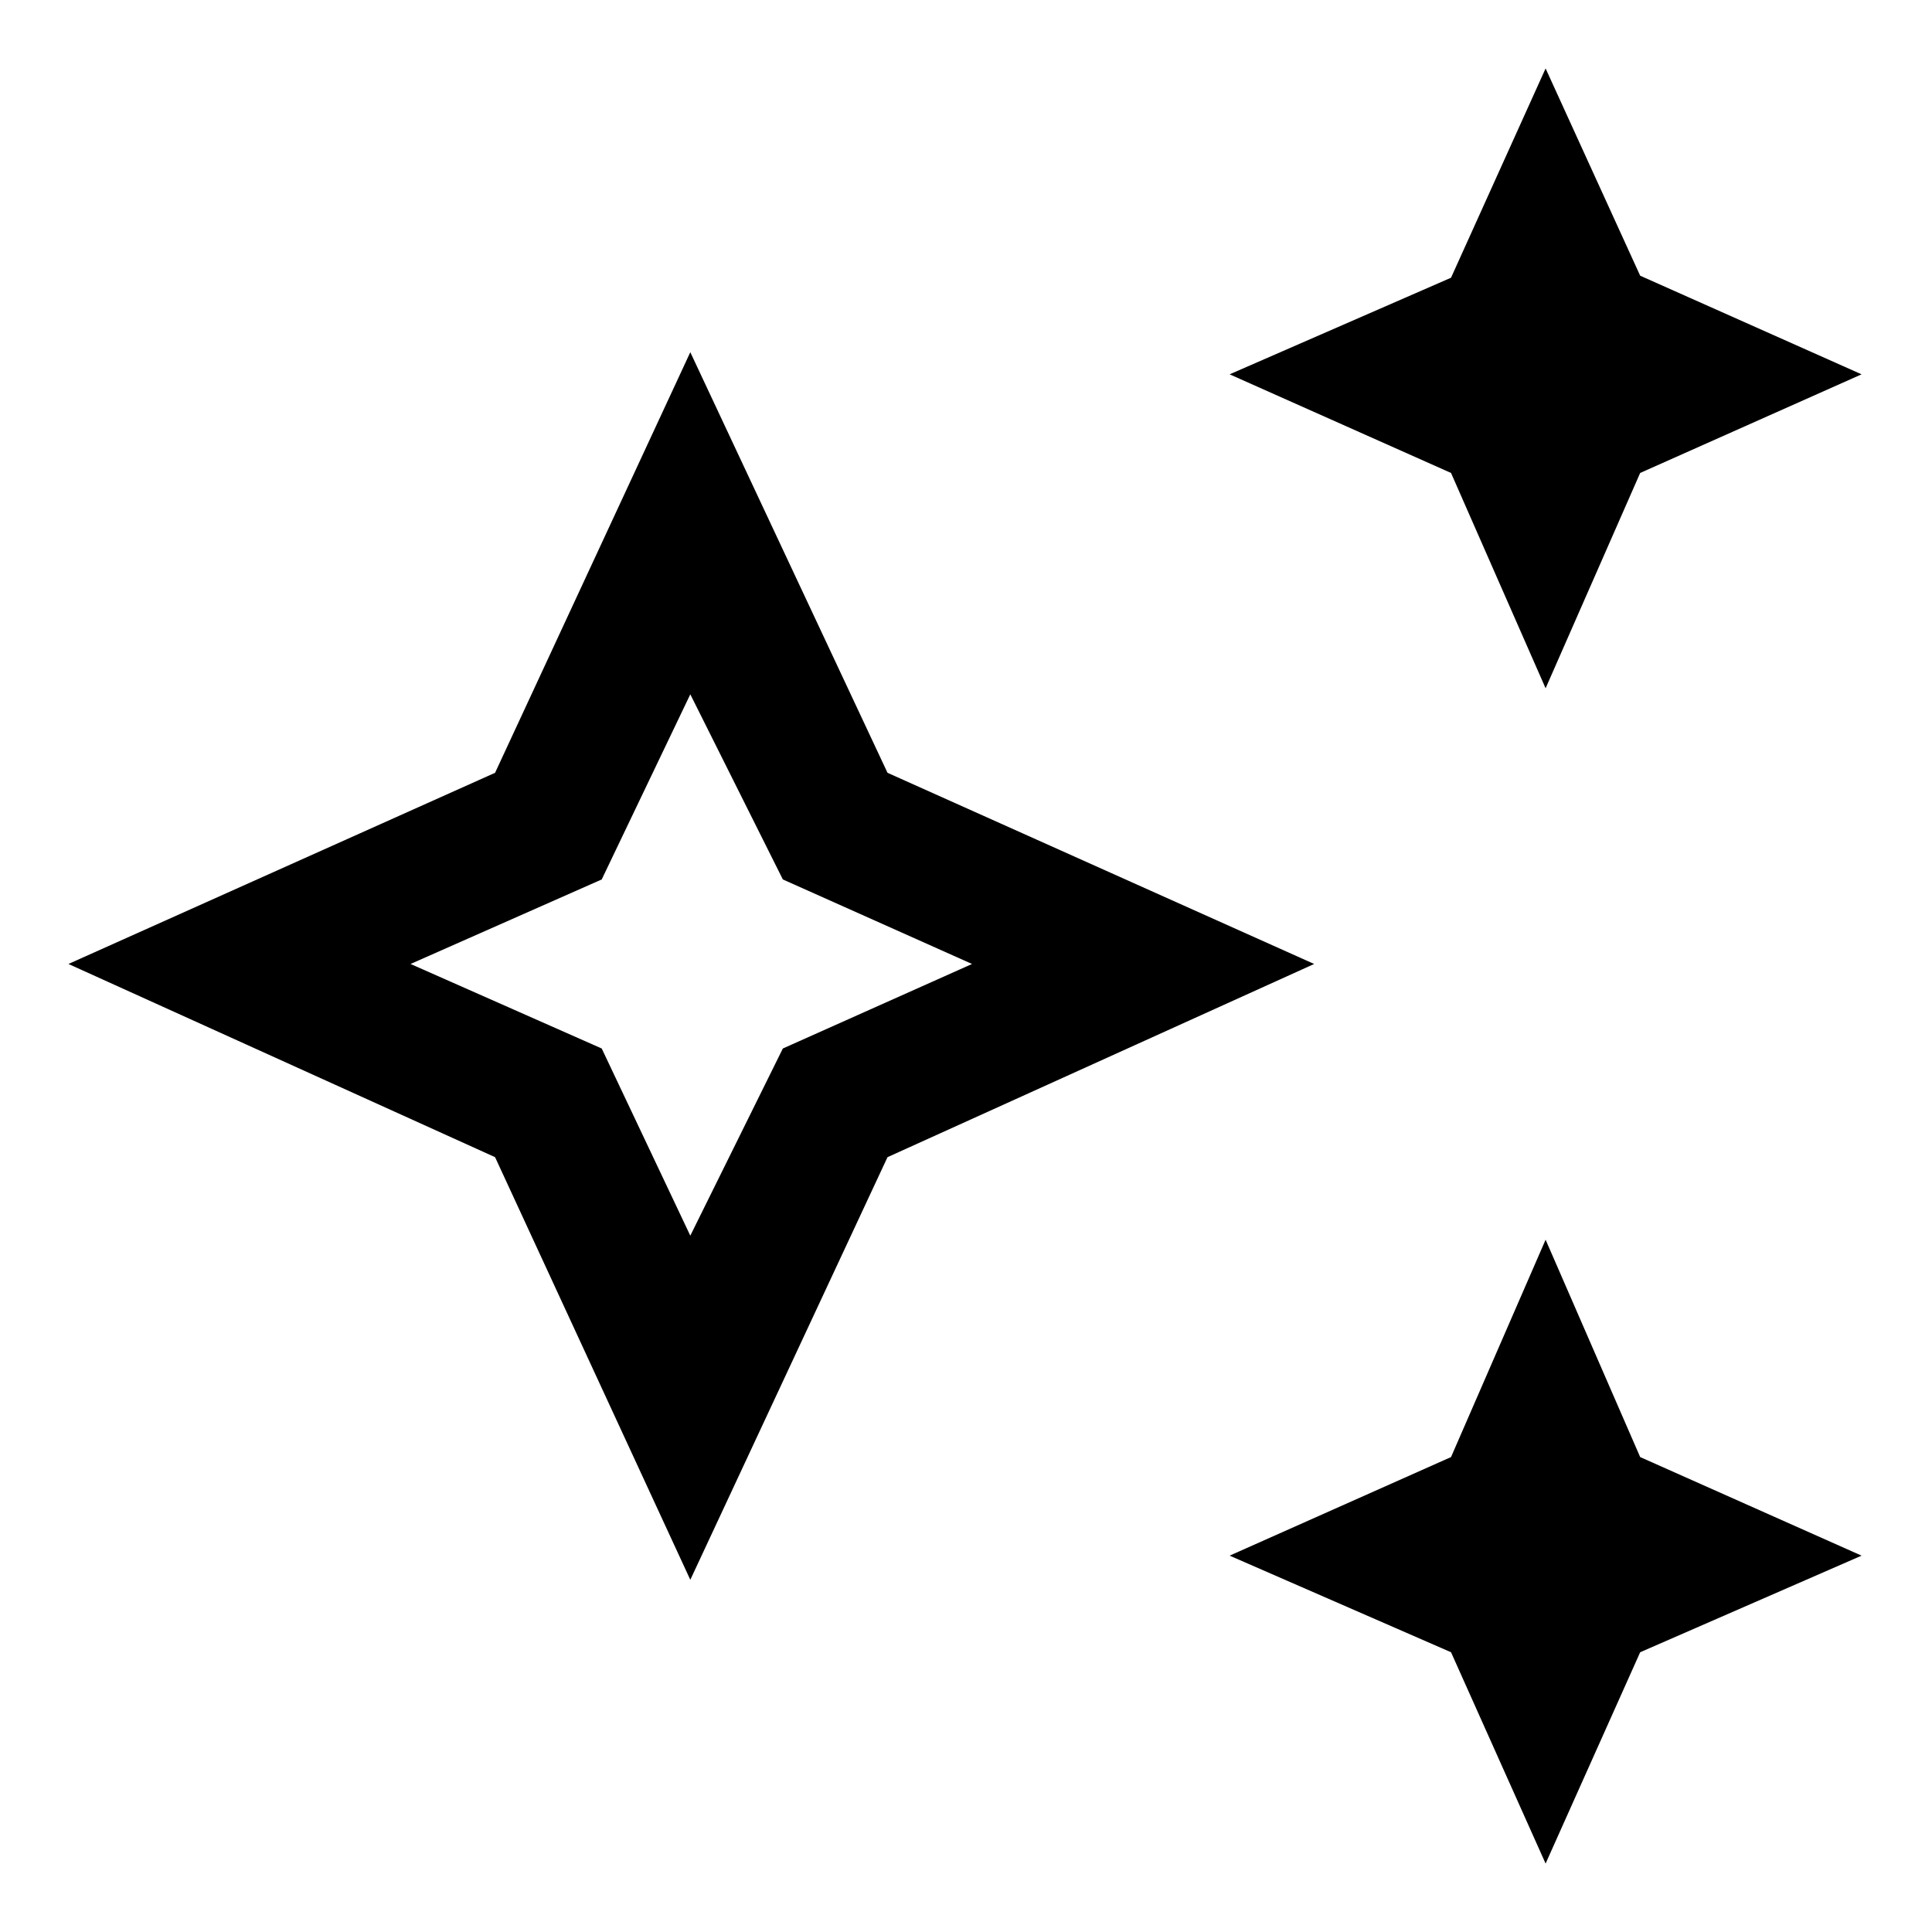 <svg xmlns="http://www.w3.org/2000/svg" height="40" width="40"><path d="M32 14.25 30.042 9.792 25.458 7.75 30.042 5.75 32 1.417 33.958 5.708 38.542 7.75 33.958 9.792ZM32 38.583 30.042 34.208 25.458 32.208 30.042 30.167 32 25.667 33.958 30.167 38.542 32.208 33.958 34.208ZM14.292 32.708 10.25 23.958 1.417 19.958 10.25 16 14.292 7.292 18.375 16 27.208 19.958 18.375 23.958ZM14.292 25.583 16.208 21.708 20.125 19.958 16.208 18.208 14.292 14.375 12.458 18.208 8.5 19.958 12.458 21.708ZM14.292 19.958Z"/></svg>